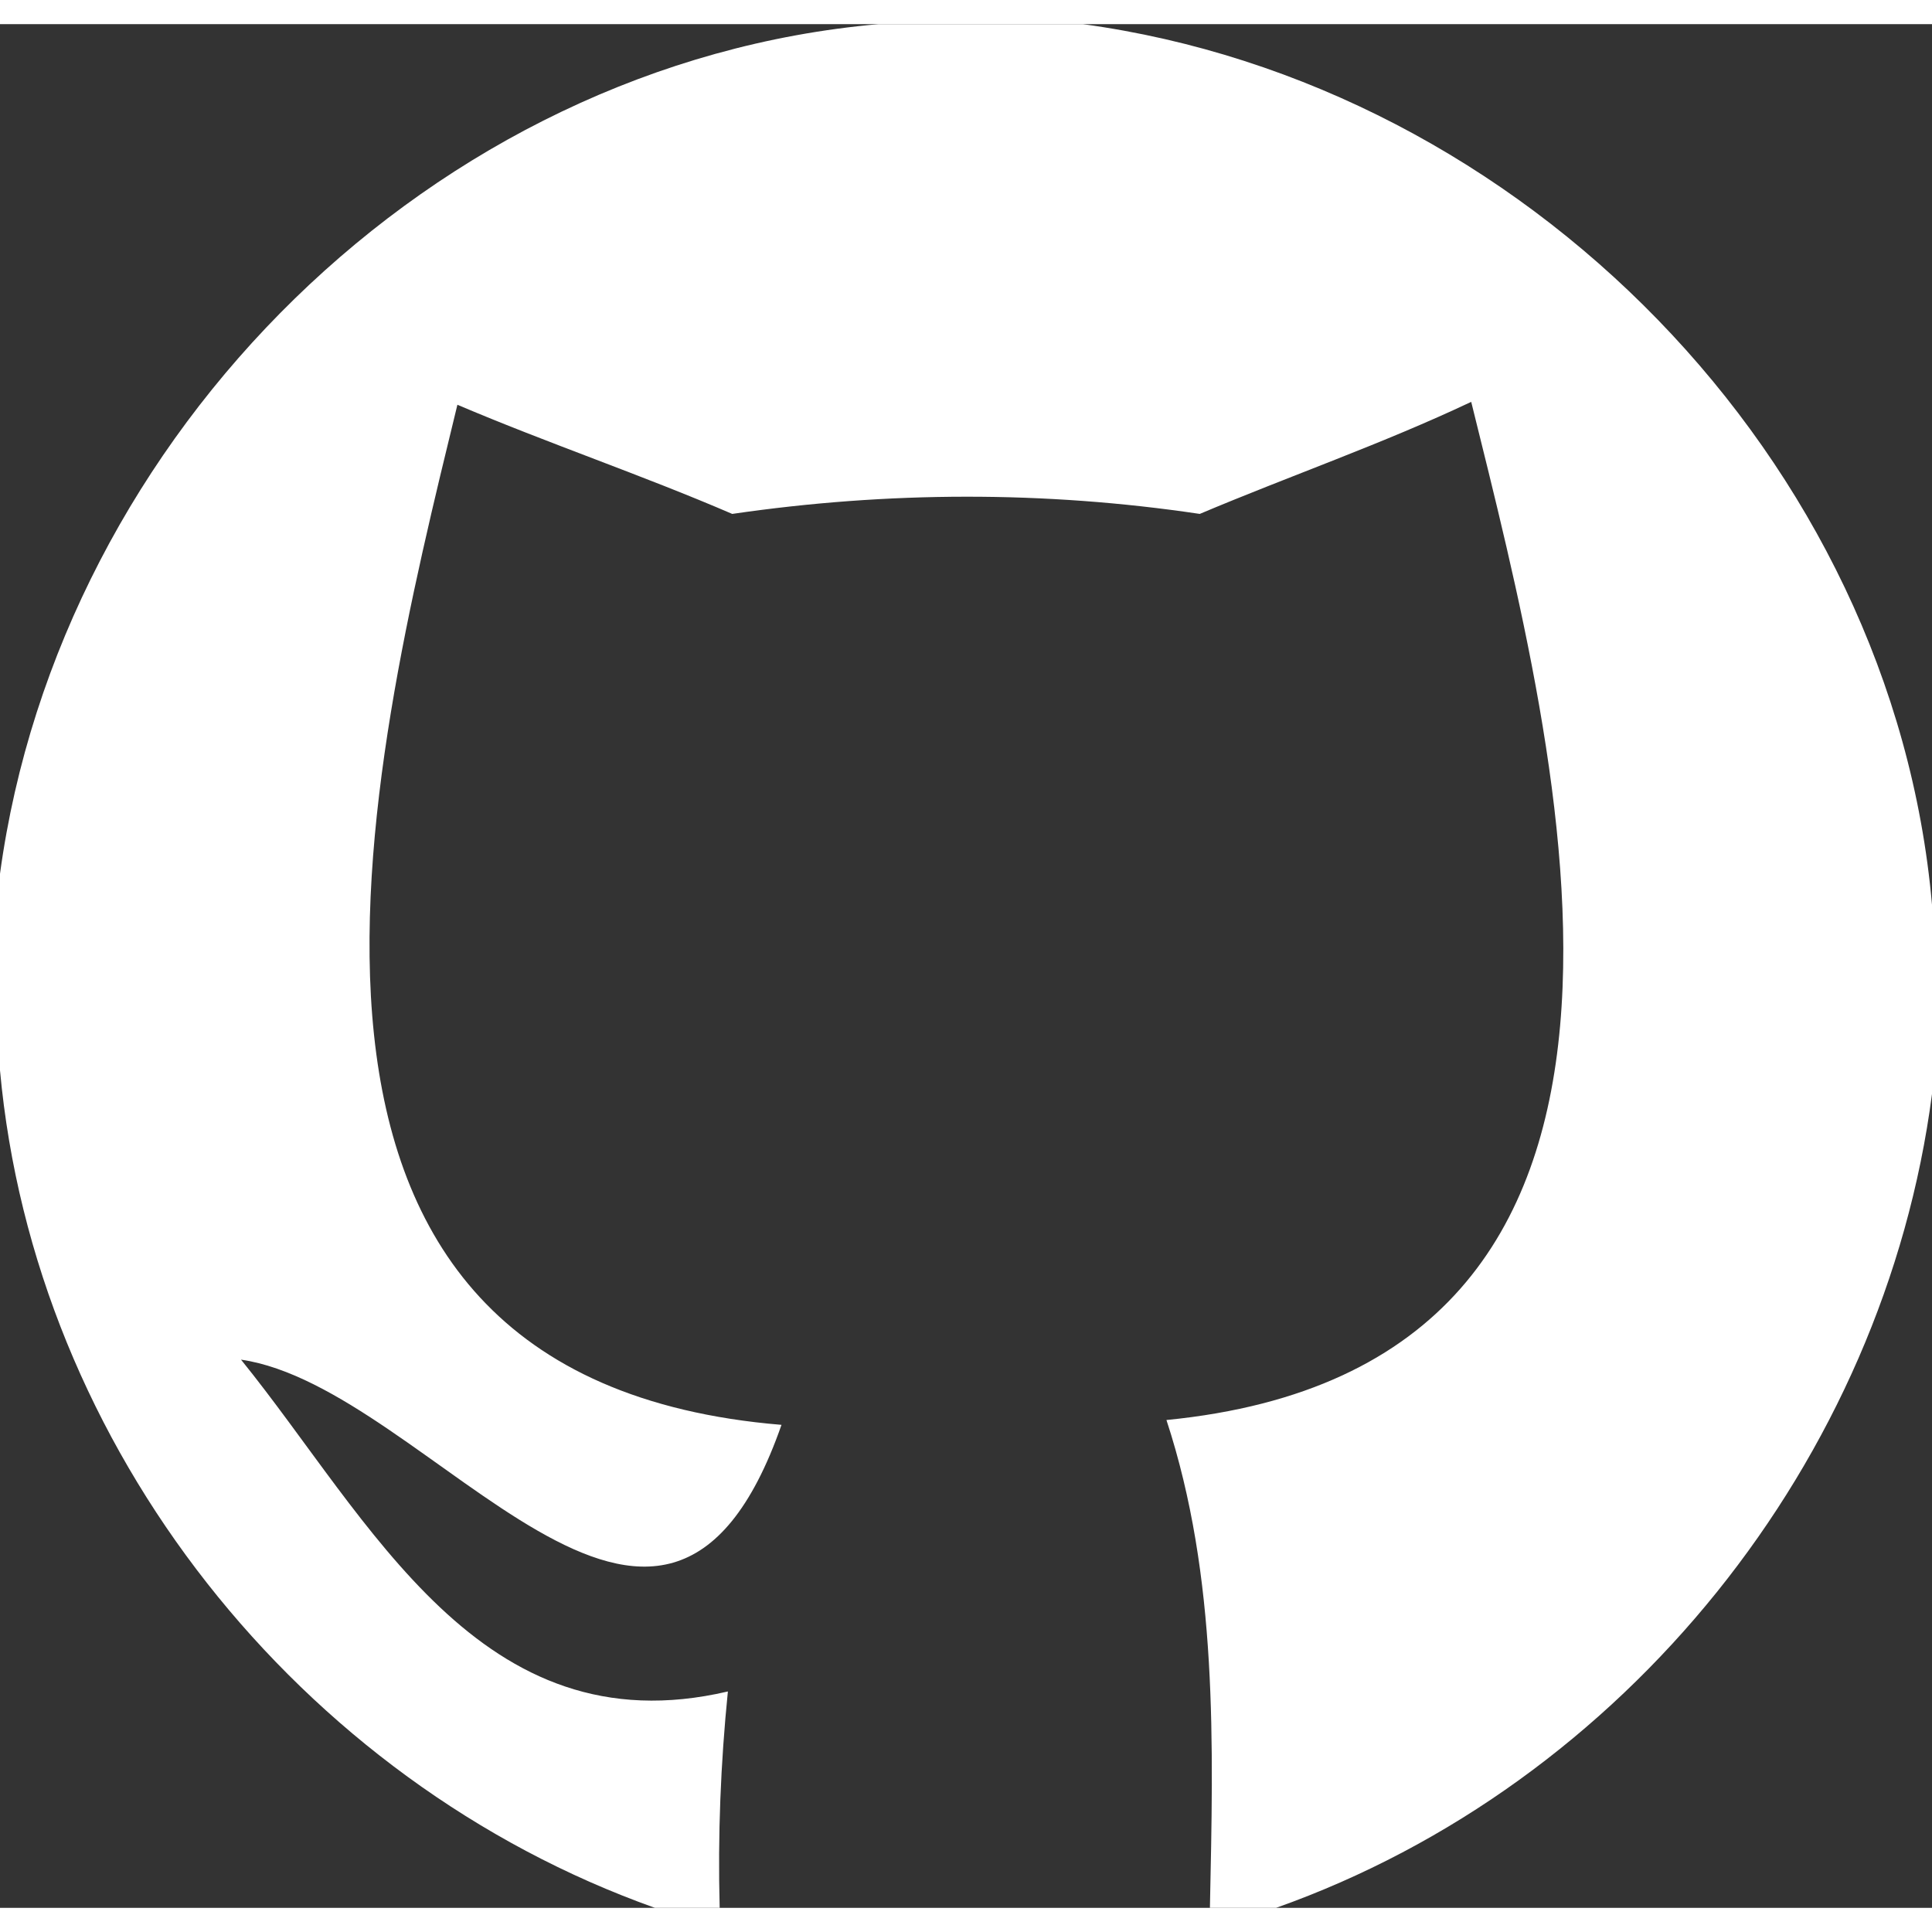 <?xml version="1.0" encoding="UTF-8" ?><!DOCTYPE svg PUBLIC "-//W3C//DTD SVG 1.1//EN" "http://www.w3.org/Graphics/SVG/1.1/DTD/svg11.dtd"><svg width="40px" height="40px" viewBox="0 0 40 39" version="1.1" xmlns="http://www.w3.org/2000/svg"><rect x="0" y="0" width="40" height="39" fill="#333333" stroke="none"/><g id="#295596ff"></g><g id="#000000ff"><path fill="#FFFFFF" opacity="1.00" d=" M 18.19 0.00 L 22.42 0.00 C 31.54 1.24 39.19 9.01 40.00 18.23 L 40.00 22.15 C 39.01 29.74 33.64 36.44 26.42 39.00 L 25.05 39.00 C 25.12 35.62 25.22 32.16 24.15 28.90 C 35.62 27.77 32.31 15.30 30.46 7.82 C 28.62 8.69 26.71 9.35 24.84 10.14 C 21.62 9.66 18.38 9.67 15.16 10.14 C 13.28 9.33 11.35 8.68 9.47 7.88 C 7.62 15.48 4.48 28.03 16.18 29.00 C 13.71 36.07 8.91 28.22 4.99 27.65 C 7.67 30.96 9.93 35.72 15.07 34.52 C 14.92 36.01 14.86 37.50 14.90 39.00 L 13.56 39.00 C 6.20 36.38 0.71 29.47 0.00 21.66 L 0.00 17.59 C 1.24 8.48 8.97 0.81 18.19 0.00 Z"/></g></svg>